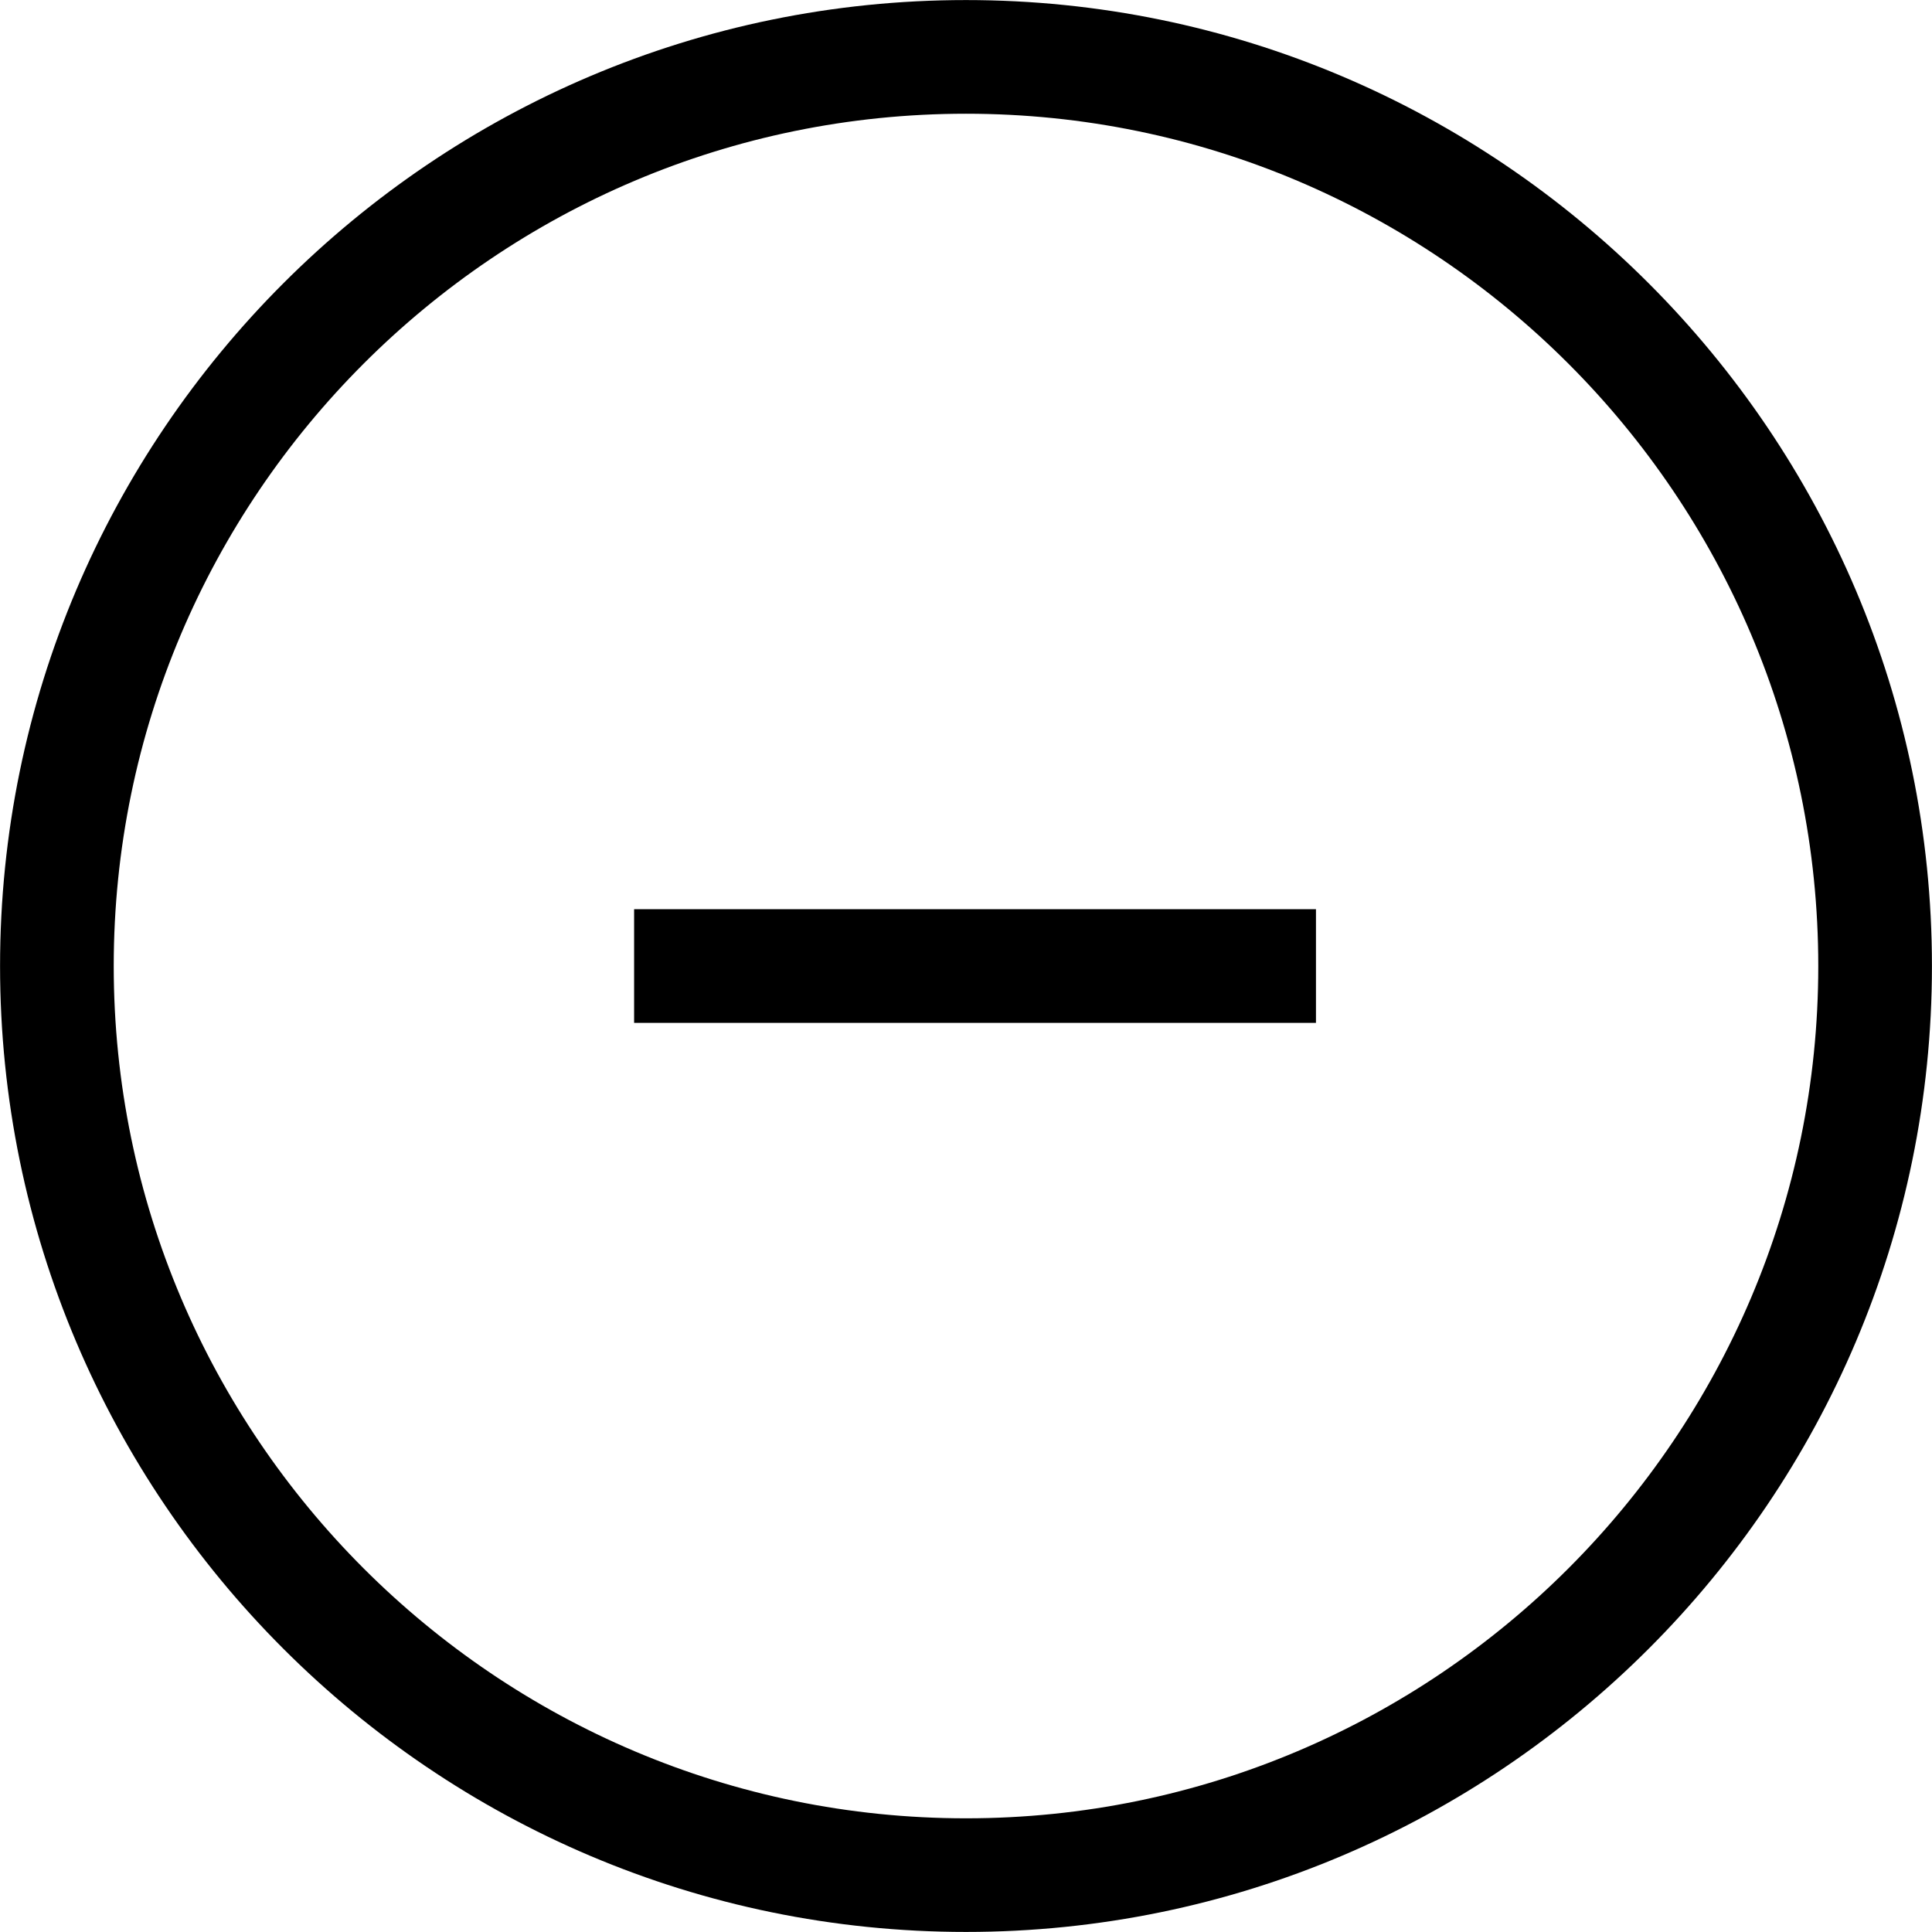 <?xml version="1.0" encoding="iso-8859-1"?>
<!-- Generator: Adobe Illustrator 16.0.0, SVG Export Plug-In . SVG Version: 6.00 Build 0)  -->
<!DOCTYPE svg PUBLIC "-//W3C//DTD SVG 1.1//EN" "http://www.w3.org/Graphics/SVG/1.1/DTD/svg11.dtd">
<svg version="1.1" id="Layer_1" xmlns="http://www.w3.org/2000/svg" xmlns:xlink="http://www.w3.org/1999/xlink" x="0px" y="0px"
	 width="512px" height="512px" viewBox="0 0 512 512" style="enable-background:new 0 0 512 512;" xml:space="preserve">
<g>
	<g>
		<path d="M256,511.984c-141.138,0-255.984-114.827-255.984-255.974C0.016,114.862,114.862,0.016,256,0.016
			c141.158,0,255.984,114.847,255.984,255.995C511.984,397.157,397.158,511.984,256,511.984z M256,30.139
			c-124.534,0-225.861,101.327-225.861,225.872c0,124.544,101.327,225.86,225.861,225.86c124.555,0,225.861-101.316,225.861-225.86
			C481.861,131.466,380.555,30.139,256,30.139z"/>
	</g>
	<g>
		<rect x="168.047" y="240.948" width="180.697" height="30.123"/>
	</g>
</g>
</svg>
